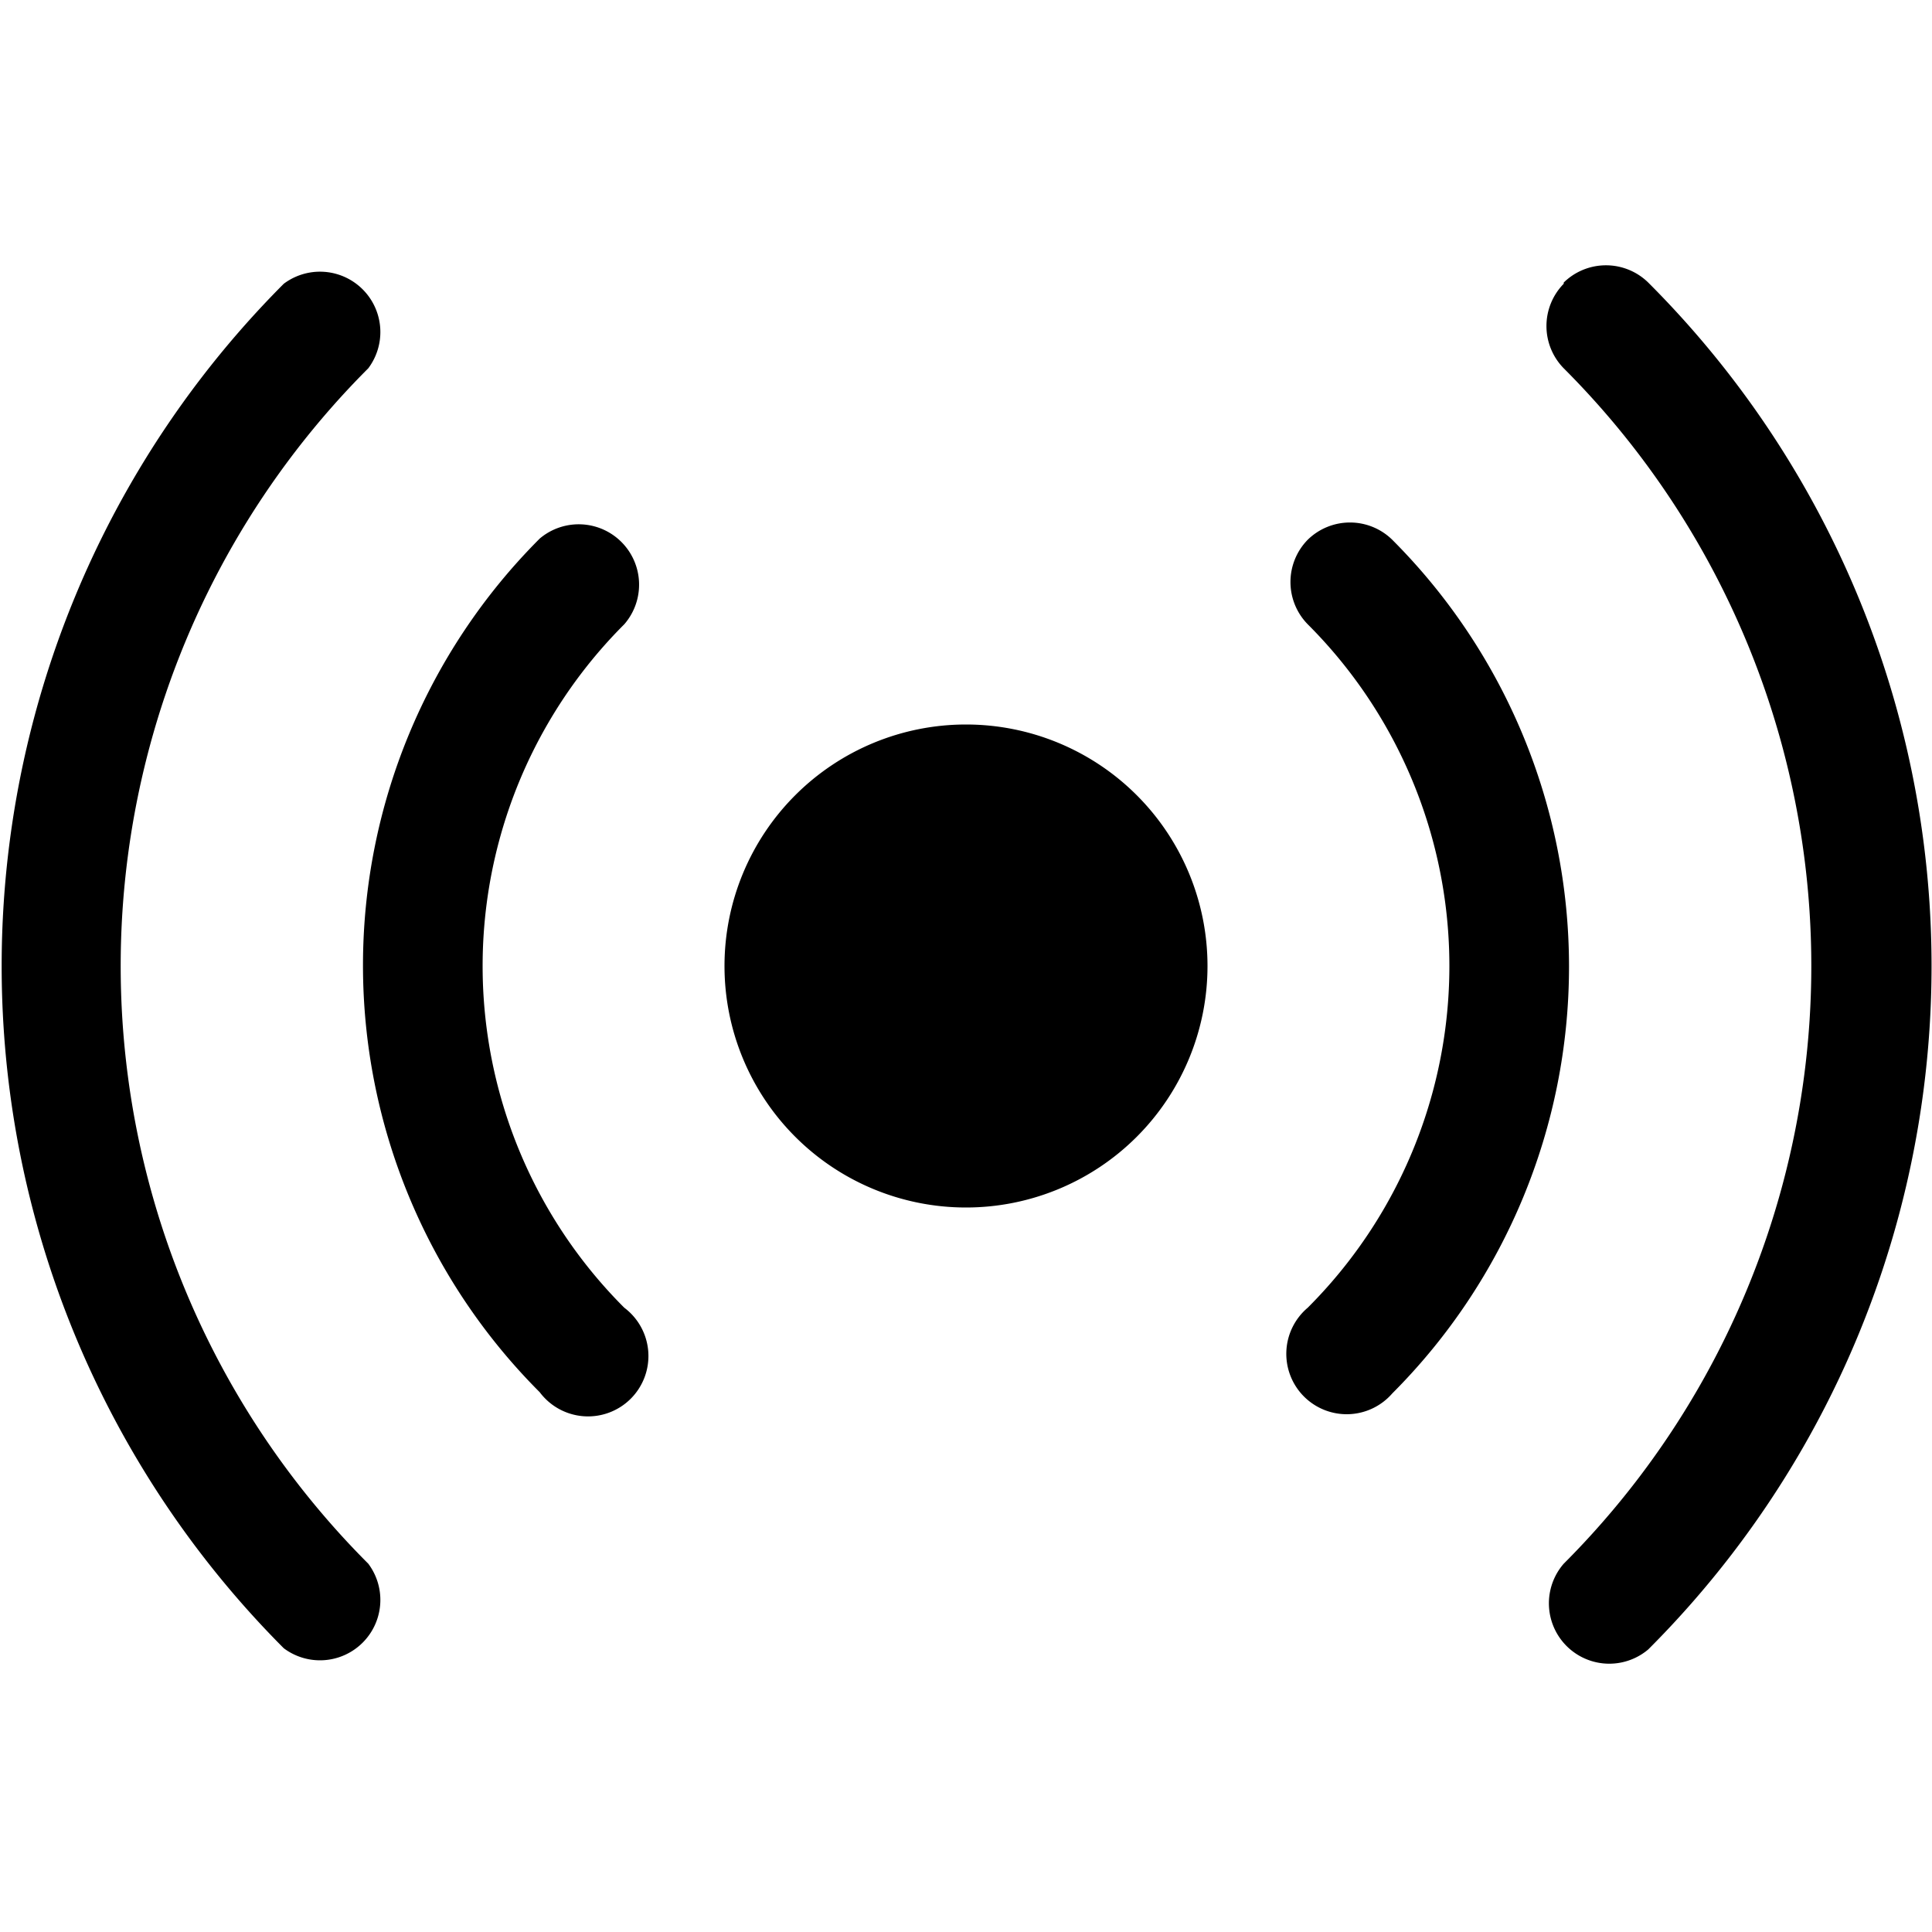 <svg xmlns="http://www.w3.org/2000/svg" width="16" height="16" viewBox="0 0 16 16" id="icon"><path d="M3.05 3.05a7 7 0 0 0 0 9.9.5.5 0 0 1-.7.7 8 8 0 0 1 0-11.3.5.5 0 0 1 .7.7m2.12 2.12a4 4 0 0 0 0 5.66.5.5 0 1 1-.7.7 5 5 0 0 1 0-7.07.5.5 0 0 1 .7.71m5.66-.7a.5.5 0 0 1 .7 0 5 5 0 0 1 0 7.07.5.5 0 1 1-.7-.71 4 4 0 0 0 0-5.66.5.5 0 0 1 0-.7m2.12-2.13a.5.5 0 0 1 .7 0 8 8 0 0 1 0 11.32.5.5 0 0 1-.7-.71 7 7 0 0 0 0-9.9.5.5 0 0 1 0-.7zM10 8a2 2 0 1 1-4 0 2 2 0 0 1 4 0"/></svg>
